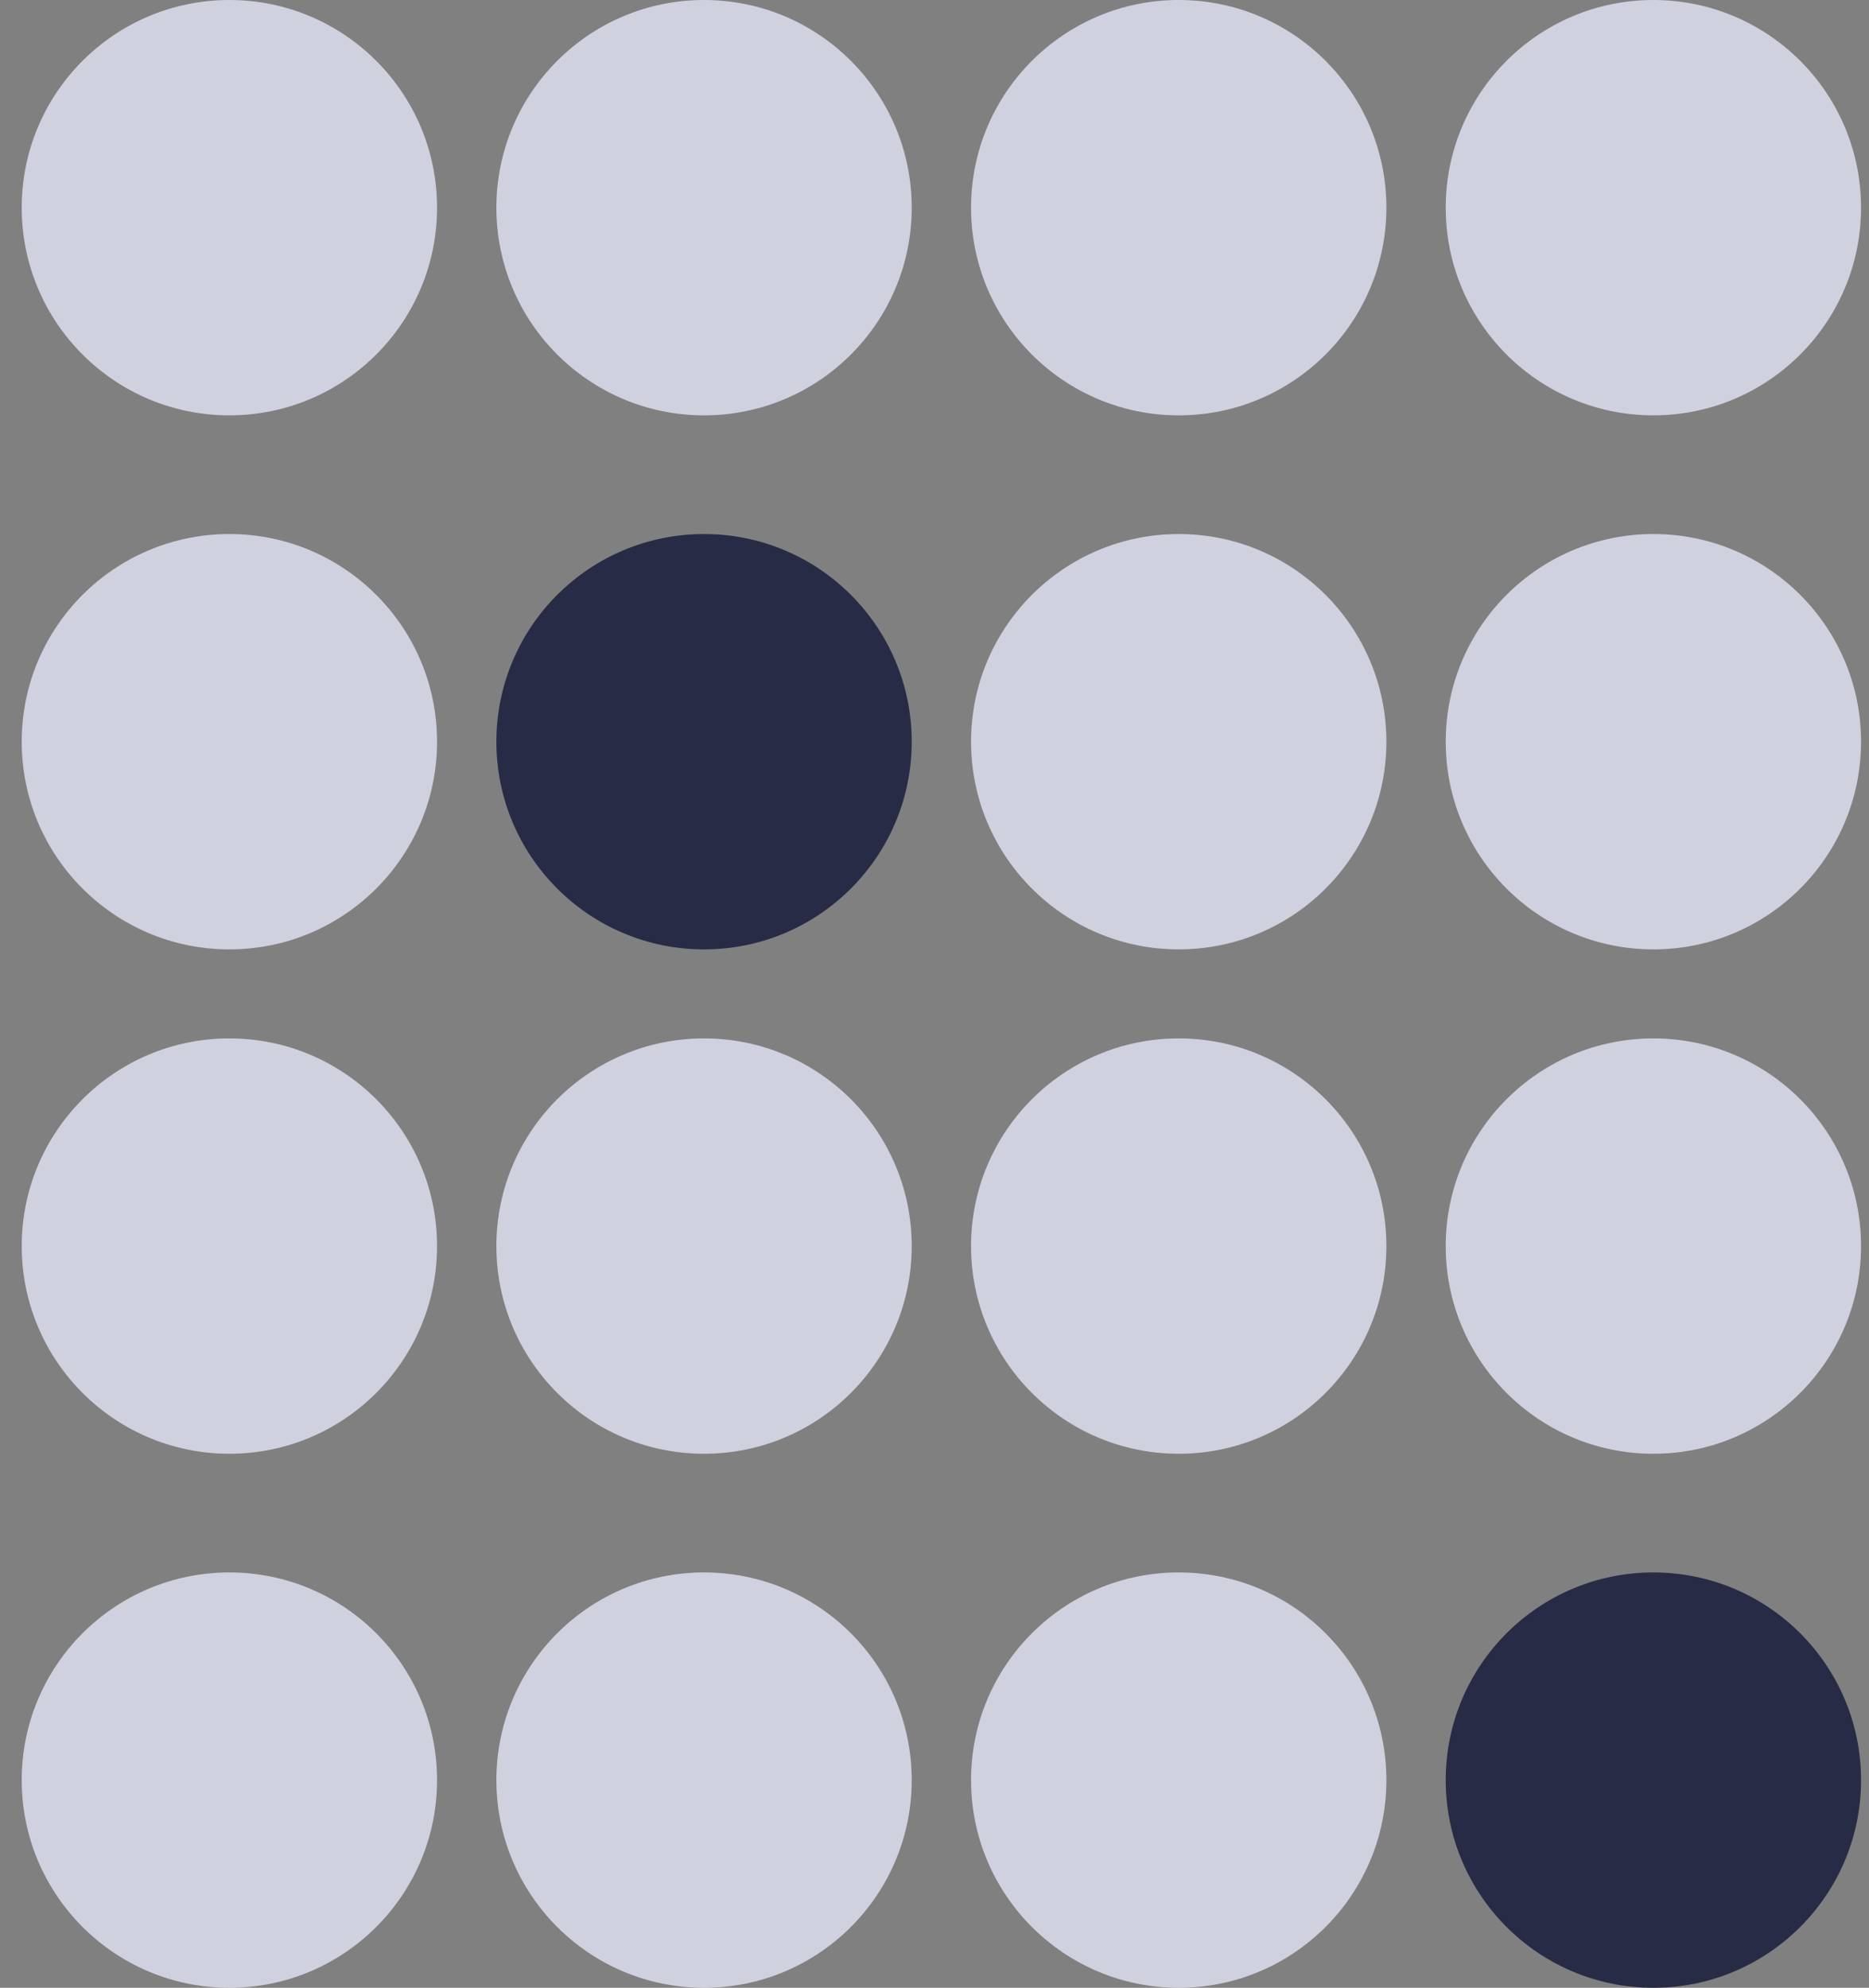<svg width="63" height="67" viewBox="0 0 63 67" fill="none" xmlns="http://www.w3.org/2000/svg">
<rect x="0" y="0" width="63" height="67" fill="#808080" stroke="none"/>
<circle cx="7.732" cy="7" r="7" fill="#EBEDFF" fill-opacity="0.74"/>
<circle cx="7.732" cy="25" r="7" fill="#EBEDFF" fill-opacity="0.74"/>
<circle cx="7.732" cy="42" r="7" fill="#EBEDFF" fill-opacity="0.74"/>
<circle cx="7.732" cy="60" r="7" fill="#EBEDFF" fill-opacity="0.74"/>
<circle cx="23.732" cy="7" r="7" fill="#EBEDFF" fill-opacity="0.74"/>
<circle cx="23.732" cy="25" r="7" fill="#282B45"/>
<circle cx="23.732" cy="42" r="7" fill="#EBEDFF" fill-opacity="0.74"/>
<circle cx="23.732" cy="60" r="7" fill="#EBEDFF" fill-opacity="0.74"/>
<circle cx="39.732" cy="7" r="7" fill="#EBEDFF" fill-opacity="0.74"/>
<circle cx="39.732" cy="25" r="7" fill="#EBEDFF" fill-opacity="0.74"/>
<circle cx="39.732" cy="42" r="7" fill="#EBEDFF" fill-opacity="0.74"/>
<circle cx="39.732" cy="60" r="7" fill="#EBEDFF" fill-opacity="0.74"/>
<circle cx="55.732" cy="7" r="7" fill="#EBEDFF" fill-opacity="0.74"/>
<circle cx="55.732" cy="25" r="7" fill="#EBEDFF" fill-opacity="0.74"/>
<circle cx="55.732" cy="42" r="7" fill="#EBEDFF" fill-opacity="0.74"/>
<circle cx="55.732" cy="60" r="7" fill="#282B45"/>
</svg>
